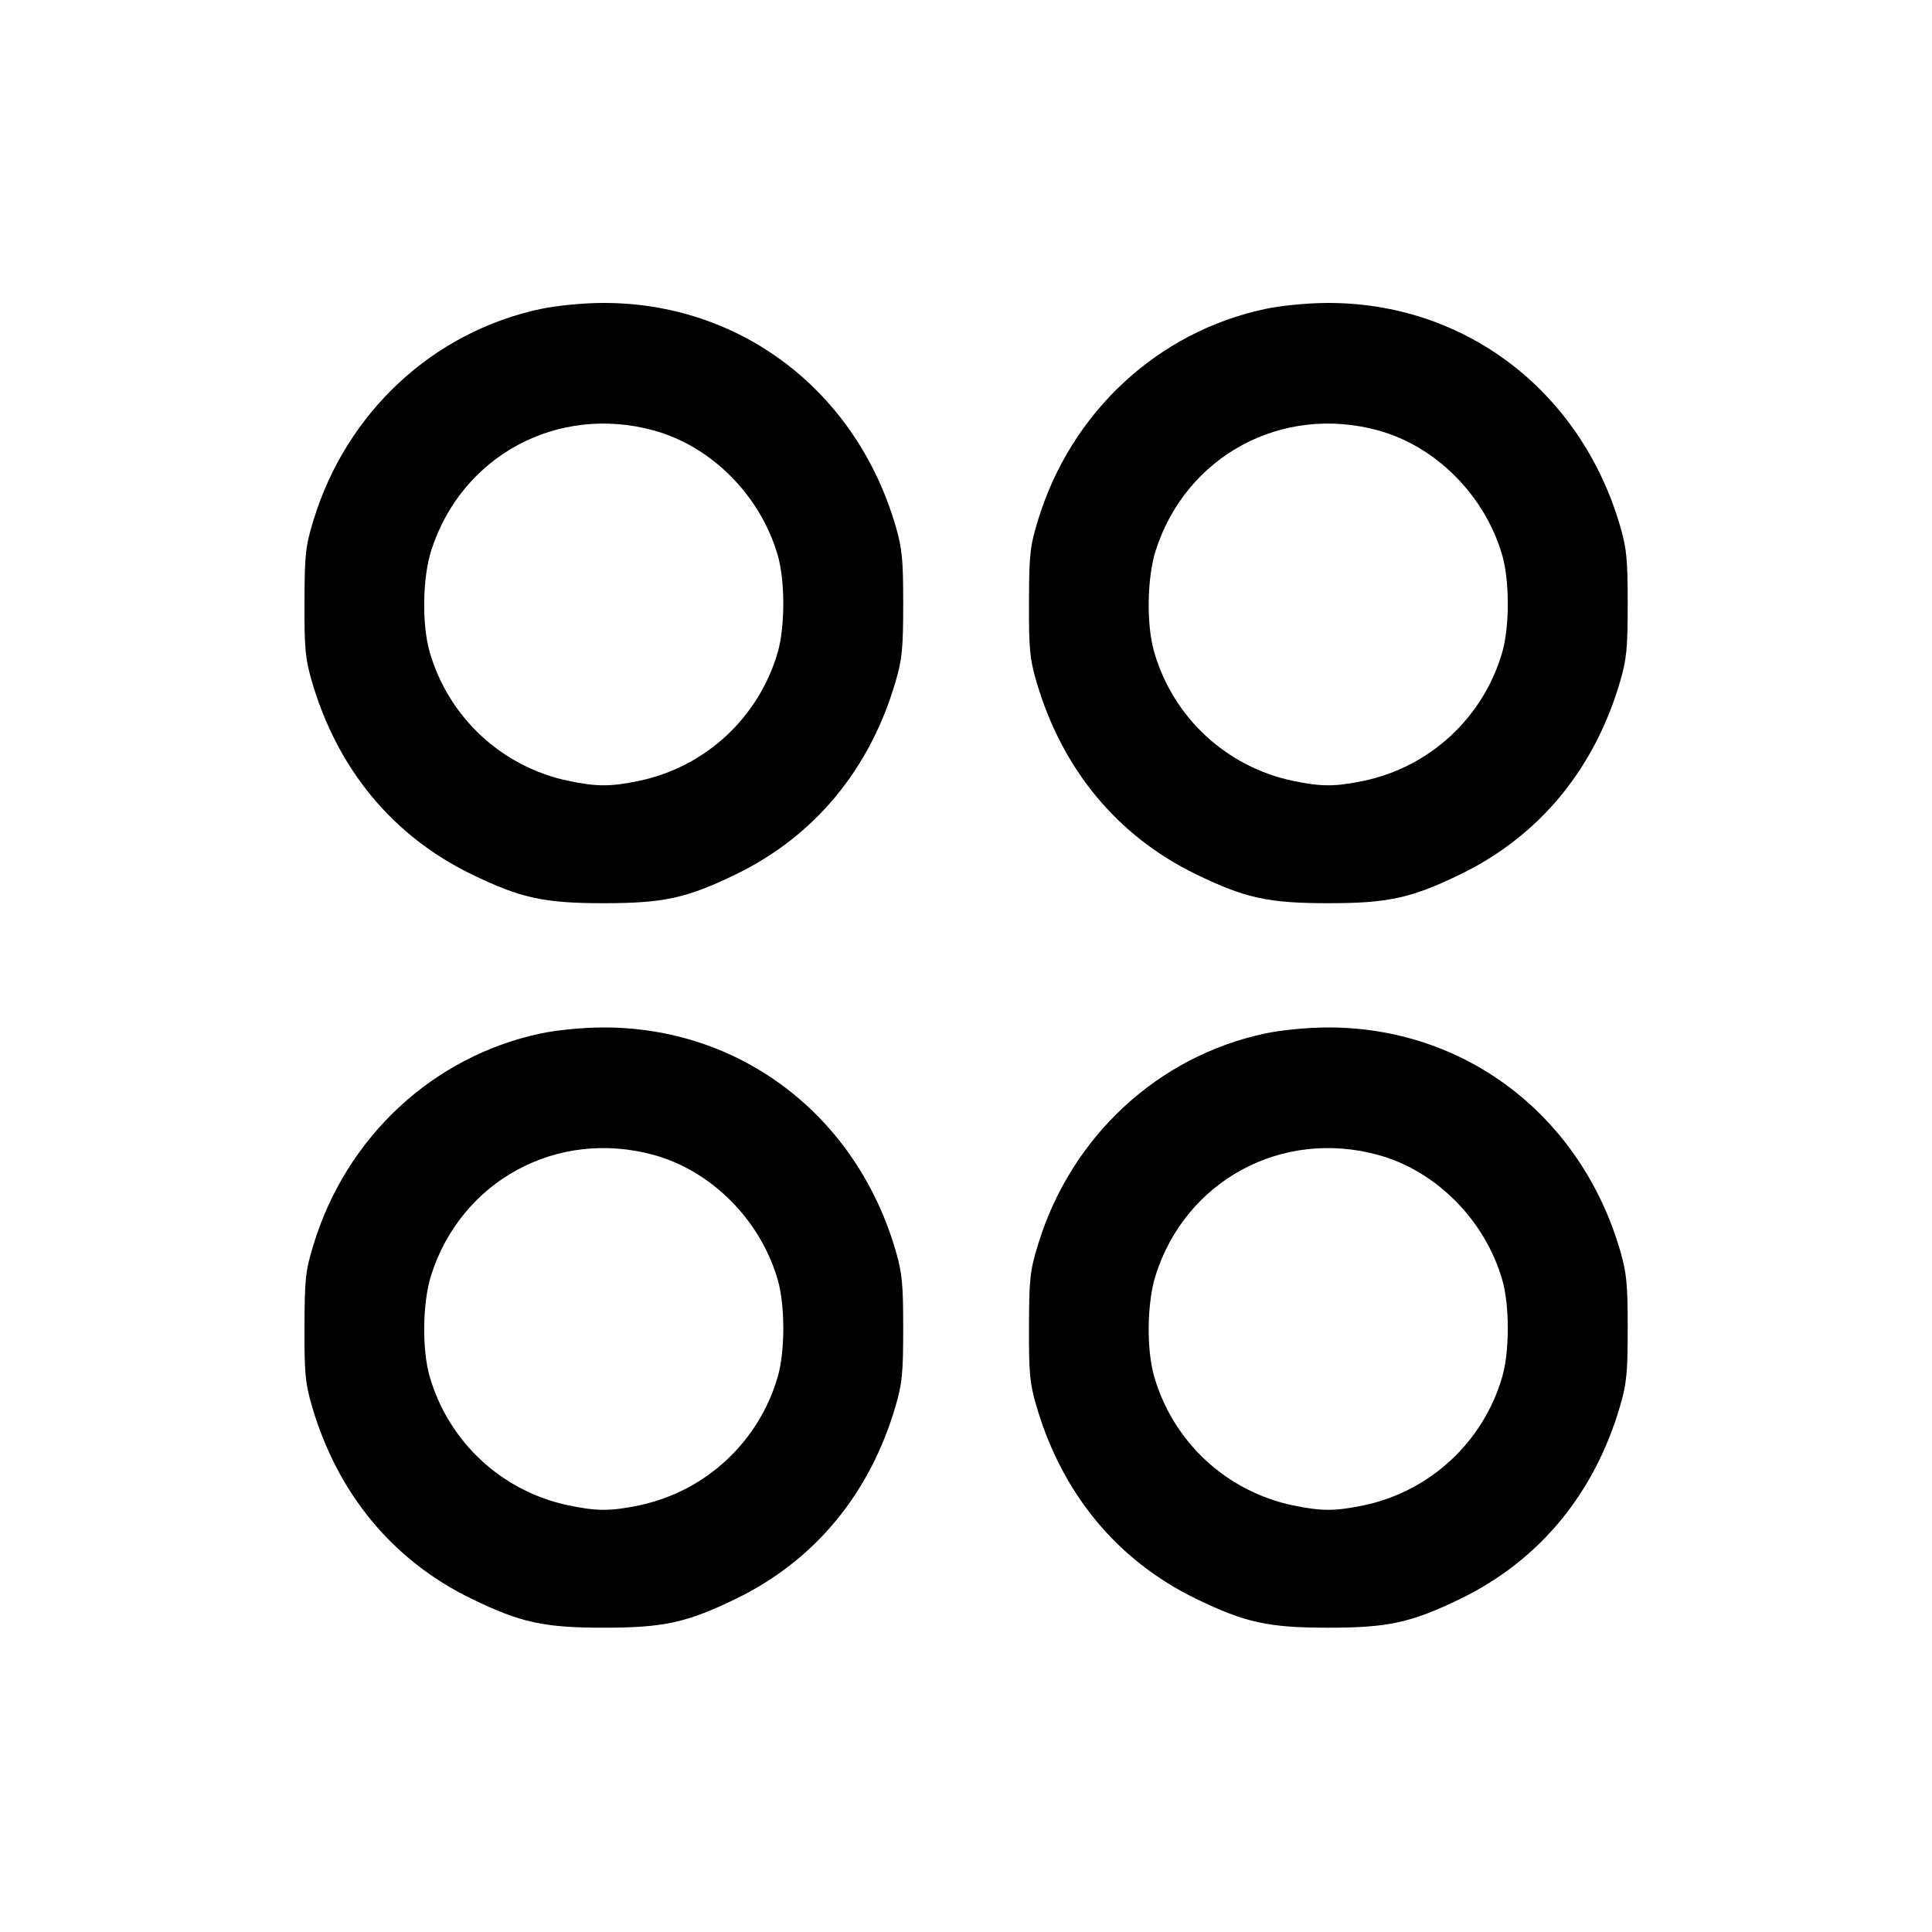 <svg fill="currentColor" viewBox="0 0 256 256" xmlns="http://www.w3.org/2000/svg"><path d="M71.680 40.933 C 57.407 43.947,45.908 54.622,41.545 68.907 C 40.476 72.409,40.370 73.366,40.346 79.787 C 40.323 85.904,40.448 87.268,41.296 90.195 C 44.683 101.889,52.028 110.776,62.507 115.859 C 69.006 119.011,72.067 119.679,80.000 119.679 C 87.933 119.679,90.994 119.011,97.493 115.859 C 107.972 110.776,115.318 101.888,118.704 90.195 C 119.539 87.311,119.679 85.845,119.679 80.000 C 119.679 74.155,119.539 72.689,118.704 69.805 C 113.489 51.793,98.072 40.043,79.787 40.142 C 77.205 40.156,73.770 40.491,71.680 40.933 M167.680 40.933 C 153.407 43.947,141.908 54.622,137.545 68.907 C 136.476 72.409,136.370 73.366,136.346 79.787 C 136.323 85.904,136.448 87.268,137.296 90.195 C 140.683 101.889,148.028 110.776,158.507 115.859 C 165.006 119.011,168.067 119.679,176.000 119.679 C 183.933 119.679,186.994 119.011,193.493 115.859 C 203.972 110.776,211.318 101.888,214.704 90.195 C 215.539 87.311,215.679 85.845,215.679 80.000 C 215.679 74.155,215.539 72.689,214.704 69.805 C 209.489 51.793,194.072 40.043,175.787 40.142 C 173.205 40.156,169.770 40.491,167.680 40.933 M86.613 57.033 C 94.281 59.133,100.774 65.669,103.060 73.589 C 104.033 76.959,104.033 83.041,103.060 86.411 C 100.564 95.056,93.500 101.616,84.693 103.465 C 80.938 104.253,79.062 104.253,75.307 103.465 C 66.496 101.615,59.438 95.059,56.936 86.400 C 55.890 82.781,55.981 76.580,57.134 72.960 C 61.131 60.413,73.855 53.538,86.613 57.033 M182.613 57.033 C 190.281 59.133,196.774 65.669,199.060 73.589 C 200.033 76.959,200.033 83.041,199.060 86.411 C 196.564 95.056,189.500 101.616,180.693 103.465 C 176.938 104.253,175.062 104.253,171.307 103.465 C 162.496 101.615,155.438 95.059,152.936 86.400 C 151.890 82.781,151.981 76.580,153.134 72.960 C 157.131 60.413,169.855 53.538,182.613 57.033 M71.680 136.933 C 57.407 139.947,45.908 150.622,41.545 164.907 C 40.476 168.409,40.370 169.366,40.346 175.787 C 40.323 181.904,40.448 183.268,41.296 186.195 C 44.683 197.889,52.028 206.776,62.507 211.859 C 69.006 215.011,72.067 215.679,80.000 215.679 C 87.933 215.679,90.994 215.011,97.493 211.859 C 107.972 206.776,115.318 197.888,118.704 186.195 C 119.539 183.311,119.679 181.845,119.679 176.000 C 119.679 170.155,119.539 168.689,118.704 165.805 C 113.489 147.793,98.072 136.043,79.787 136.142 C 77.205 136.156,73.770 136.491,71.680 136.933 M167.680 136.933 C 153.407 139.947,141.908 150.622,137.545 164.907 C 136.476 168.409,136.370 169.366,136.346 175.787 C 136.323 181.904,136.448 183.268,137.296 186.195 C 140.683 197.889,148.028 206.776,158.507 211.859 C 165.006 215.011,168.067 215.679,176.000 215.679 C 183.933 215.679,186.994 215.011,193.493 211.859 C 203.972 206.776,211.318 197.888,214.704 186.195 C 215.539 183.311,215.679 181.845,215.679 176.000 C 215.679 170.155,215.539 168.689,214.704 165.805 C 209.489 147.793,194.072 136.043,175.787 136.142 C 173.205 136.156,169.770 136.491,167.680 136.933 M86.613 153.033 C 94.281 155.133,100.774 161.669,103.060 169.589 C 104.033 172.959,104.033 179.041,103.060 182.411 C 100.564 191.056,93.500 197.616,84.693 199.465 C 80.938 200.253,79.062 200.253,75.307 199.465 C 66.496 197.615,59.438 191.059,56.936 182.400 C 55.890 178.781,55.981 172.580,57.134 168.960 C 61.131 156.413,73.855 149.538,86.613 153.033 M182.613 153.033 C 190.281 155.133,196.774 161.669,199.060 169.589 C 200.033 172.959,200.033 179.041,199.060 182.411 C 196.564 191.056,189.500 197.616,180.693 199.465 C 176.938 200.253,175.062 200.253,171.307 199.465 C 162.496 197.615,155.438 191.059,152.936 182.400 C 151.890 178.781,151.981 172.580,153.134 168.960 C 157.131 156.413,169.855 149.538,182.613 153.033 " stroke="none" fill-rule="evenodd"></path></svg>
